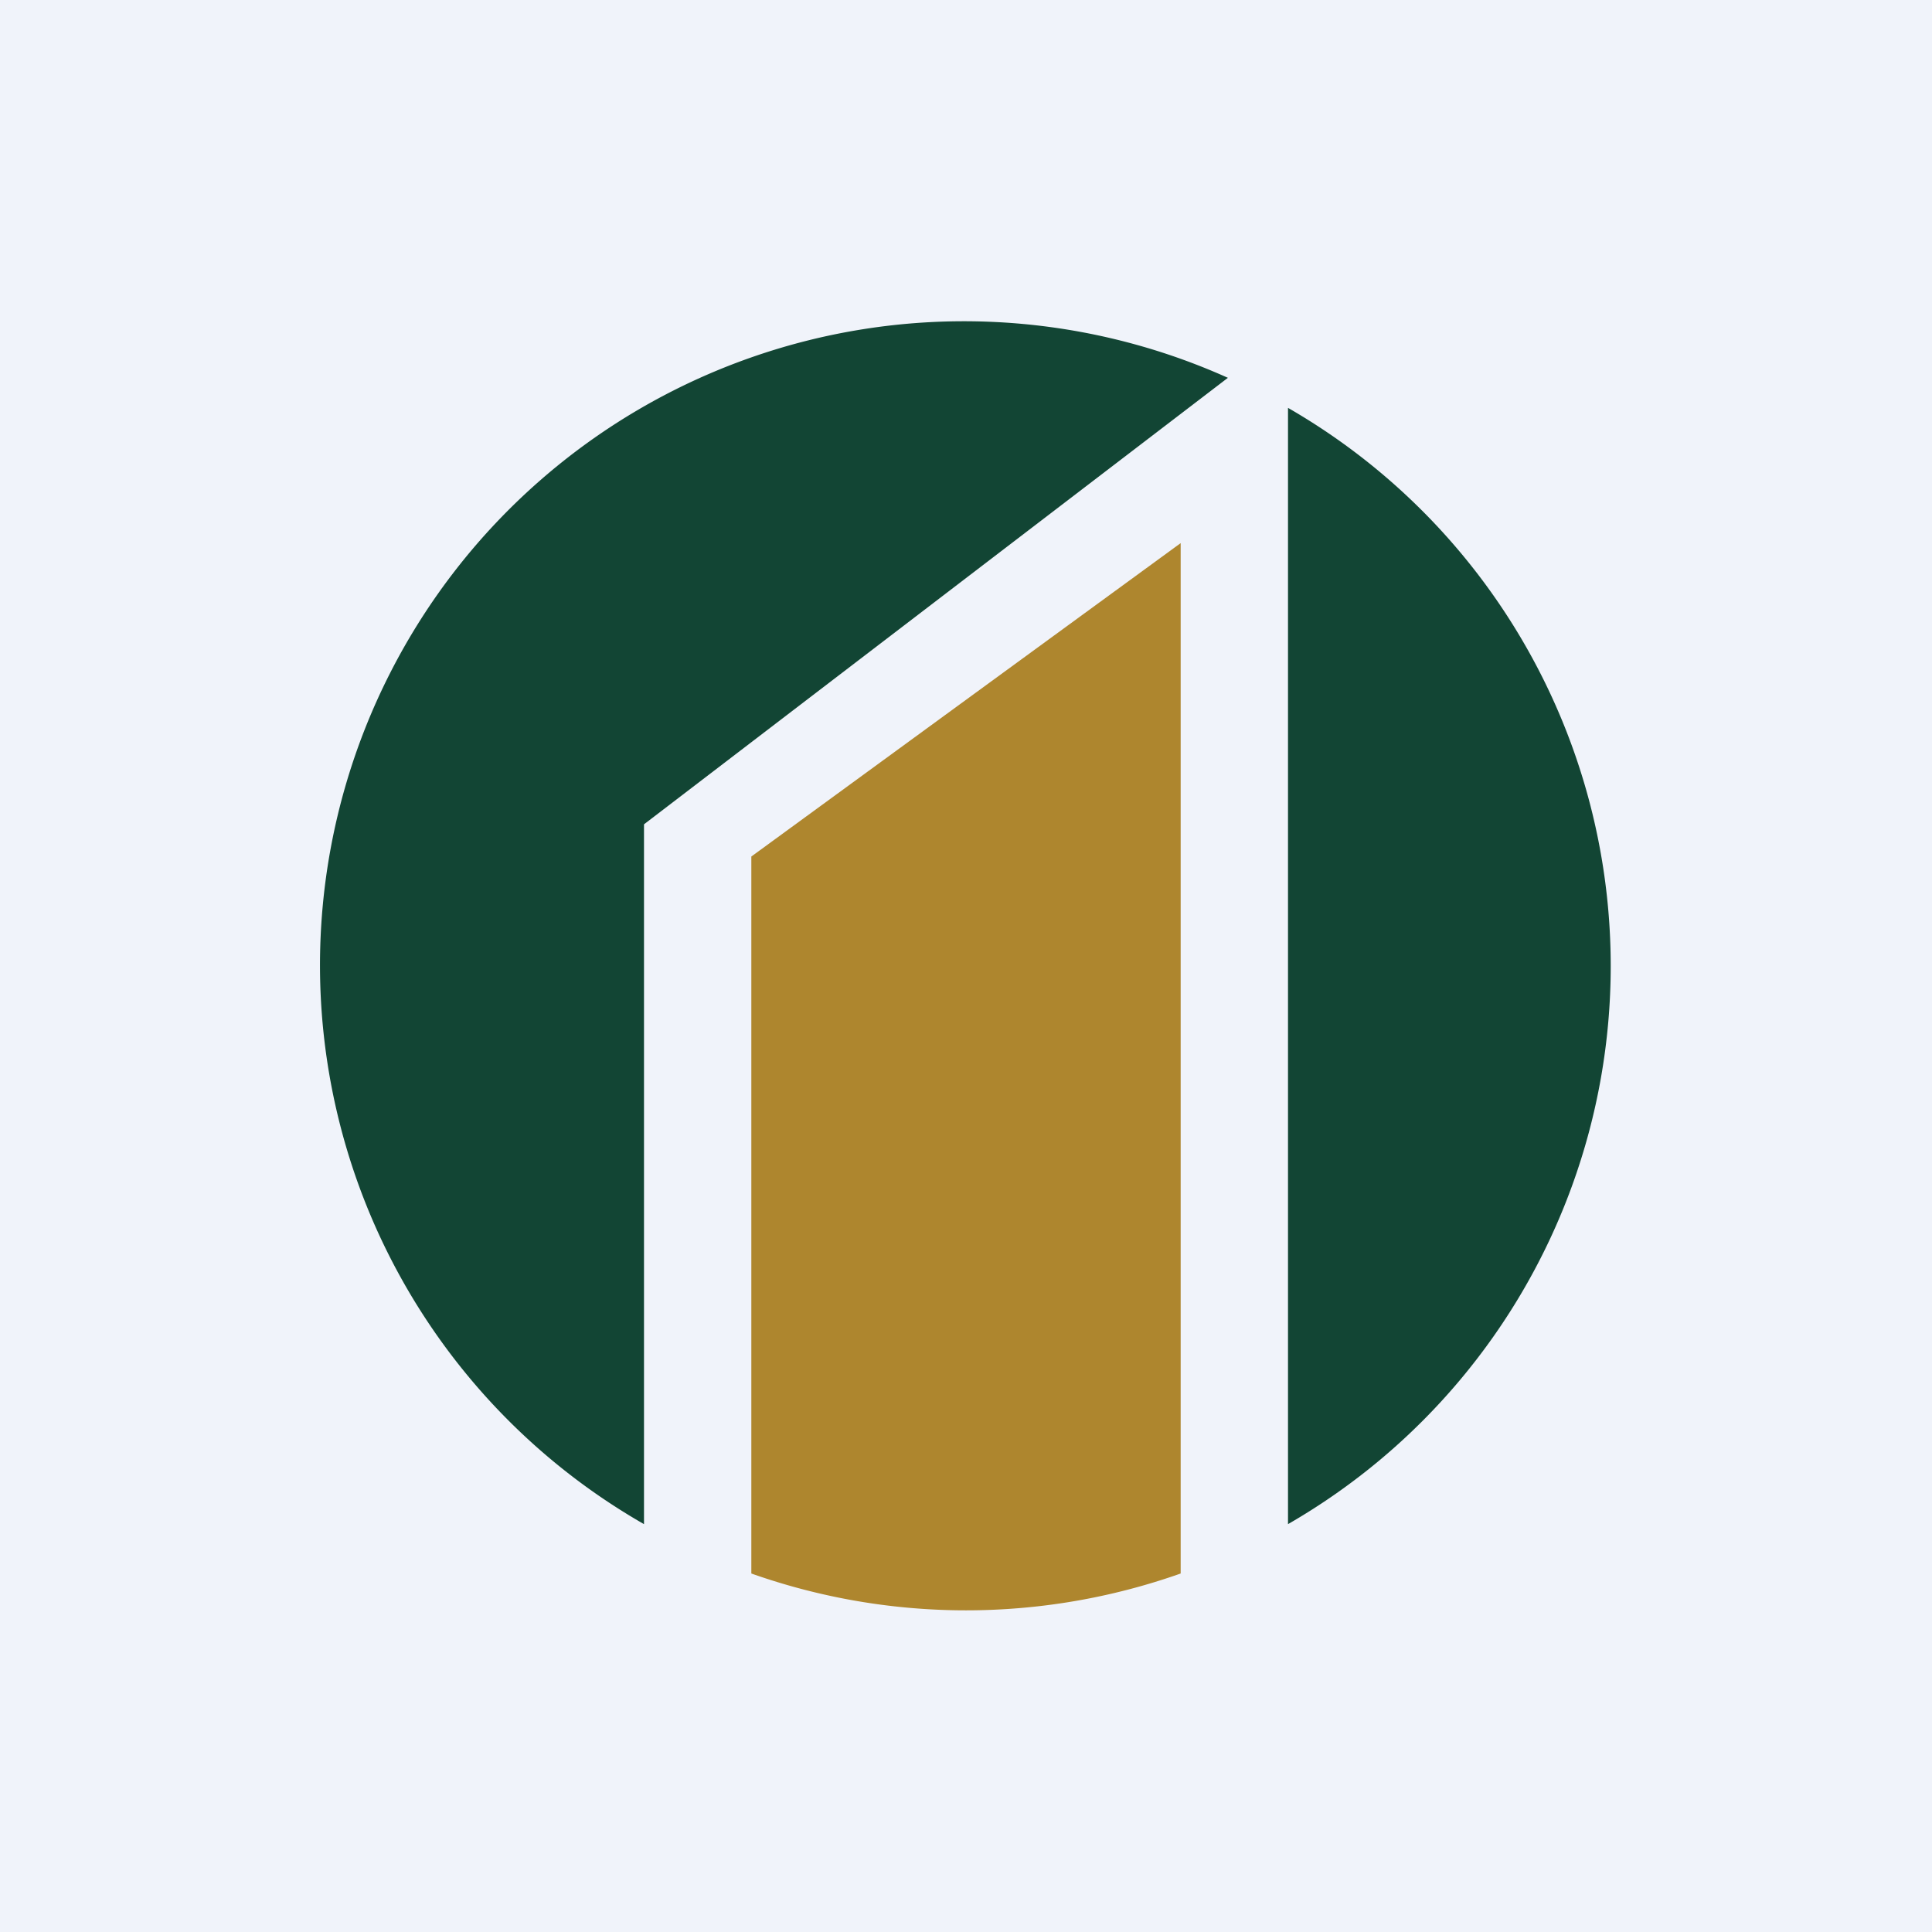 <!-- by TradingView --><svg width="18" height="18" viewBox="0 0 18 18" xmlns="http://www.w3.org/2000/svg"><path fill="#F0F3FA" d="M0 0h18v18H0z"/><path d="M12 14.2a6 6 0 0 0 0-10.4v10.4Zm-6 0a6 6 0 0 1 5.44-10.68L6 7.68v6.52Z" fill="#124534"/><path d="M7 14.66V7.98l4-2.92v9.6a6 6 0 0 1-4 0Z" fill="#AE862E"/></svg>